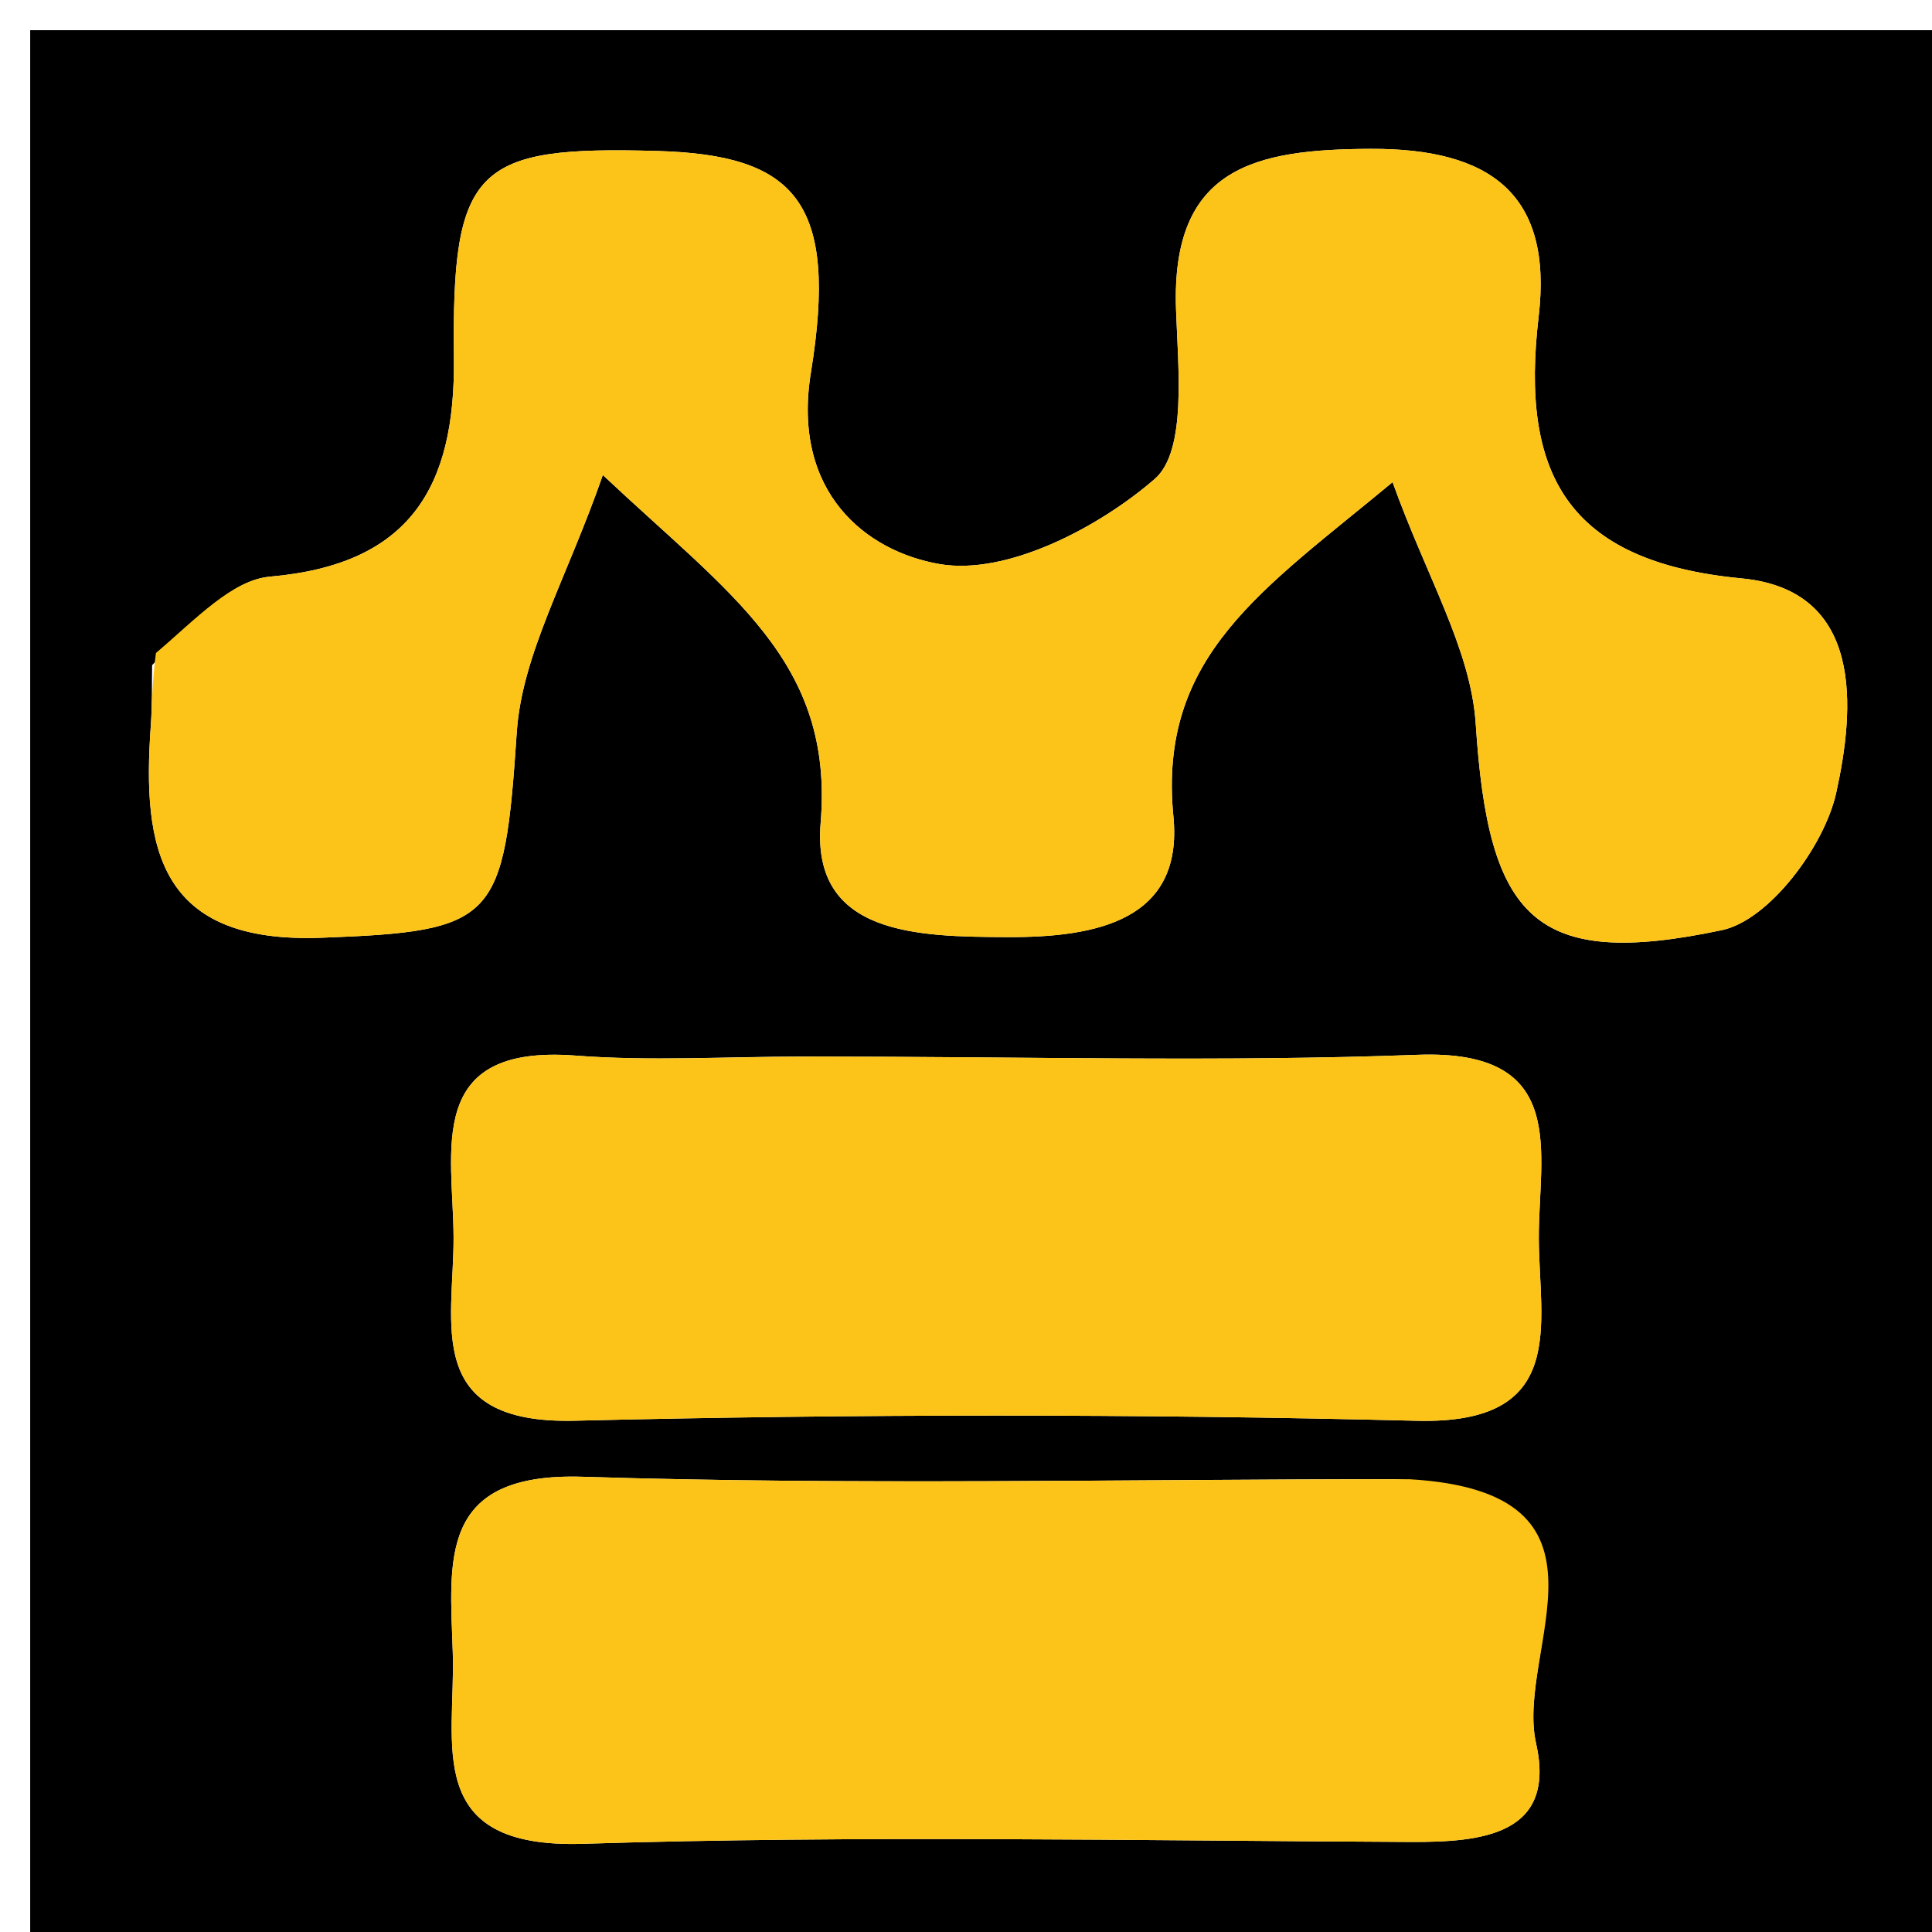 <svg version="1.1" id="Layer_1" xmlns="http://www.w3.org/2000/svg" xmlns:xlink="http://www.w3.org/1999/xlink" x="0px" y="0px"
	 width="100%" viewBox="0 0 64 64" enable-background="new 0 0 64 64" xml:space="preserve">
<path fill="#000000" opacity="1" stroke="none" 
	d="
M41,65 
	C27.333,65 14.167,65 1,65 
	C1,43.667 1,22.333 1,1 
	C22.333,1 43.667,1 65,1 
	C65,22.333 65,43.667 65,65 
	C57.167,65 49.333,65 41,65 
M5.039,22.035 
	C5.026,22.7 5.044,23.368 4.996,24.03 
	C4.699,28.127 5.269,31.264 10.649,31.064 
	C16.432,30.849 16.7,30.515 17.118,24.263 
	C17.291,21.674 18.772,19.173 19.97,15.736 
	C24.194,19.714 27.631,21.906 27.185,27.26 
	C26.874,30.985 30.398,31.029 33.365,31.043 
	C36.324,31.057 39.207,30.489 38.87,27.044 
	C38.348,21.712 41.842,19.536 46.131,15.972 
	C47.26,19.12 48.724,21.506 48.885,23.977 
	C49.304,30.409 50.794,32.133 57.042,30.812 
	C58.609,30.48 60.437,28.03 60.827,26.262 
	C61.437,23.499 61.77,19.547 57.692,19.16 
	C51.898,18.609 50.357,15.685 50.969,10.492 
	C51.447,6.438 49.384,4.912 45.395,4.931 
	C41.584,4.948 38.795,5.528 38.957,10.241 
	C39.023,12.168 39.322,14.938 38.251,15.867 
	C36.375,17.494 33.34,19.065 31.128,18.686 
	C28.692,18.268 26.216,16.314 26.862,12.34 
	C27.782,6.674 26.346,5.13 21.764,5.001 
	C15.749,4.831 14.962,5.526 15.036,11.867 
	C15.086,16.162 13.566,18.697 8.954,19.101 
	C7.68,19.212 6.509,20.489 5.039,22.035 
M26.538,35 
	C24.047,35 21.544,35.158 19.068,34.968 
	C14.035,34.582 15.015,38.143 15.025,40.989 
	C15.035,43.816 13.992,47.186 19.044,47.063 
	C28.337,46.838 37.644,46.834 46.936,47.065 
	C51.975,47.19 50.982,43.852 50.975,41.009 
	C50.967,38.181 52.007,34.752 46.953,34.942 
	C40.486,35.184 34.004,35 26.538,35 
M46.222,49 
	C37.251,49 28.273,49.202 19.311,48.92 
	C14.492,48.768 14.901,51.682 14.999,54.751 
	C15.096,57.76 13.974,61.245 19.311,61.078 
	C28.44,60.793 37.584,60.974 46.721,61.017 
	C49.087,61.028 51.571,60.789 50.882,57.739 
	C50.192,54.688 54.057,49.434 46.222,49 
z"/>
<path fill="#FCC419" opacity="1" stroke="none" 
	d="
M5.165,21.633 
	C6.509,20.489 7.68,19.212 8.954,19.101 
	C13.566,18.697 15.086,16.162 15.036,11.867 
	C14.962,5.526 15.749,4.831 21.764,5.001 
	C26.346,5.13 27.782,6.674 26.862,12.34 
	C26.216,16.314 28.692,18.268 31.128,18.686 
	C33.34,19.065 36.375,17.494 38.251,15.867 
	C39.322,14.938 39.023,12.168 38.957,10.241 
	C38.795,5.528 41.584,4.948 45.395,4.931 
	C49.384,4.912 51.447,6.438 50.969,10.492 
	C50.357,15.685 51.898,18.609 57.692,19.16 
	C61.77,19.547 61.437,23.499 60.827,26.262 
	C60.437,28.03 58.609,30.48 57.042,30.812 
	C50.794,32.133 49.304,30.409 48.885,23.977 
	C48.724,21.506 47.26,19.12 46.131,15.972 
	C41.842,19.536 38.348,21.712 38.87,27.044 
	C39.207,30.489 36.324,31.057 33.365,31.043 
	C30.398,31.029 26.874,30.985 27.185,27.26 
	C27.631,21.906 24.194,19.714 19.97,15.736 
	C18.772,19.173 17.291,21.674 17.118,24.263 
	C16.7,30.515 16.432,30.849 10.649,31.064 
	C5.269,31.264 4.699,28.127 4.996,24.03 
	C5.044,23.368 5.026,22.7 5.165,21.633 
z"/>
<path fill="#FCC419" opacity="1" stroke="none" 
	d="
M27.033,35 
	C34.004,35 40.486,35.184 46.953,34.942 
	C52.007,34.752 50.967,38.181 50.975,41.009 
	C50.982,43.852 51.975,47.19 46.936,47.065 
	C37.644,46.834 28.337,46.838 19.044,47.063 
	C13.992,47.186 15.035,43.816 15.025,40.989 
	C15.015,38.143 14.035,34.582 19.068,34.968 
	C21.544,35.158 24.047,35 27.033,35 
z"/>
<path fill="#FCC419" opacity="1" stroke="none" 
	d="
M46.693,49.001 
	C54.057,49.434 50.192,54.688 50.882,57.739 
	C51.571,60.789 49.087,61.028 46.721,61.017 
	C37.584,60.974 28.44,60.793 19.311,61.078 
	C13.974,61.245 15.096,57.76 14.999,54.751 
	C14.901,51.682 14.492,48.768 19.311,48.92 
	C28.273,49.202 37.251,49 46.693,49.001 
z"/>
</svg>